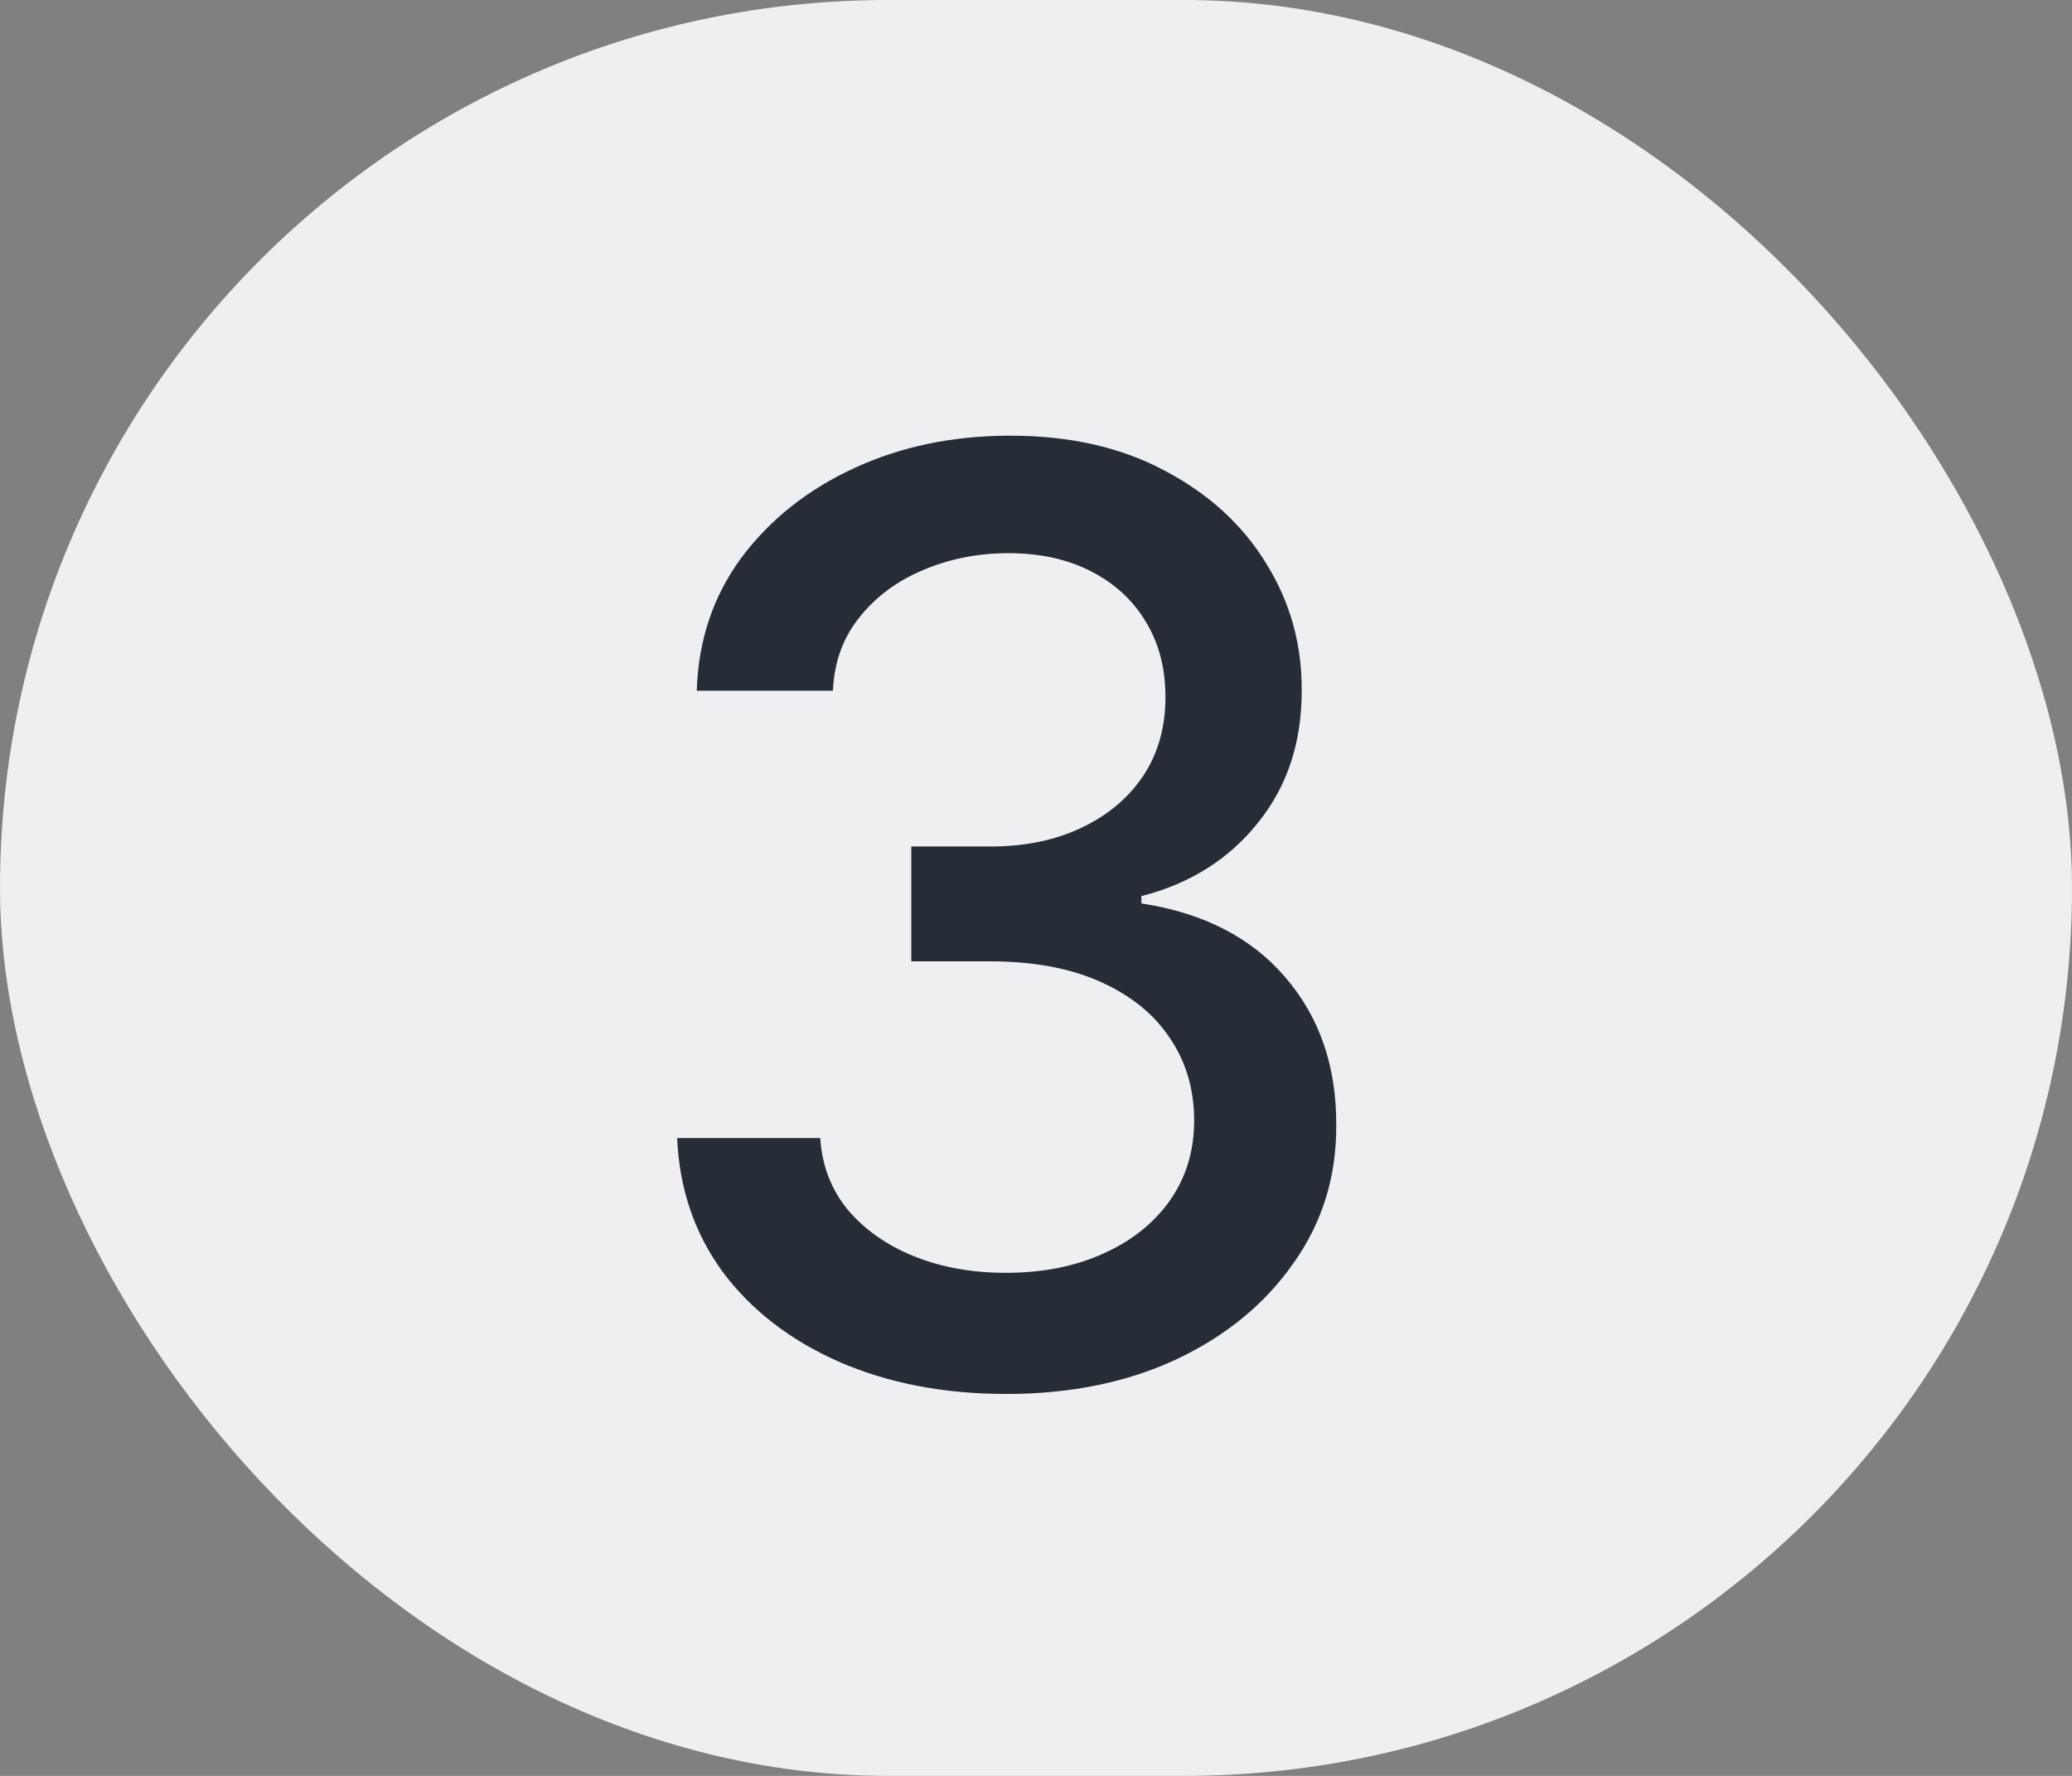 <svg width="21" height="18" viewBox="0 0 21 18" fill="none" xmlns="http://www.w3.org/2000/svg">
<rect x="0" y="0" width="21" height="18" fill="#808080" stroke="none"/>
<rect width="21" height="18" rx="9" fill="#EFEFF1"/>
<path d="M10.201 14.129C9.567 14.129 9.001 14.02 8.502 13.802C8.007 13.583 7.614 13.28 7.325 12.892C7.039 12.501 6.885 12.049 6.863 11.535H8.313C8.331 11.815 8.425 12.058 8.594 12.264C8.767 12.467 8.991 12.624 9.268 12.735C9.545 12.846 9.853 12.901 10.192 12.901C10.564 12.901 10.893 12.837 11.18 12.707C11.469 12.578 11.695 12.398 11.858 12.167C12.021 11.933 12.103 11.664 12.103 11.359C12.103 11.042 12.021 10.764 11.858 10.524C11.698 10.281 11.463 10.09 11.152 9.951C10.844 9.813 10.472 9.744 10.035 9.744H9.236V8.58H10.035C10.386 8.58 10.693 8.517 10.958 8.391C11.226 8.265 11.435 8.089 11.586 7.865C11.737 7.637 11.812 7.371 11.812 7.066C11.812 6.774 11.746 6.52 11.614 6.304C11.484 6.086 11.3 5.915 11.06 5.792C10.823 5.669 10.543 5.607 10.22 5.607C9.912 5.607 9.624 5.664 9.356 5.778C9.091 5.889 8.876 6.049 8.71 6.258C8.544 6.464 8.454 6.712 8.442 7.001H7.062C7.077 6.491 7.228 6.041 7.514 5.653C7.803 5.266 8.185 4.962 8.659 4.744C9.133 4.525 9.659 4.416 10.238 4.416C10.844 4.416 11.367 4.535 11.807 4.772C12.251 5.006 12.592 5.318 12.832 5.709C13.075 6.1 13.195 6.527 13.193 6.992C13.195 7.522 13.048 7.971 12.749 8.34C12.454 8.71 12.06 8.957 11.568 9.083V9.157C12.195 9.253 12.682 9.502 13.026 9.905C13.374 10.308 13.546 10.809 13.543 11.405C13.546 11.926 13.402 12.392 13.109 12.804C12.82 13.217 12.425 13.541 11.923 13.778C11.421 14.012 10.847 14.129 10.201 14.129Z" fill="#272D37"/>
</svg>
